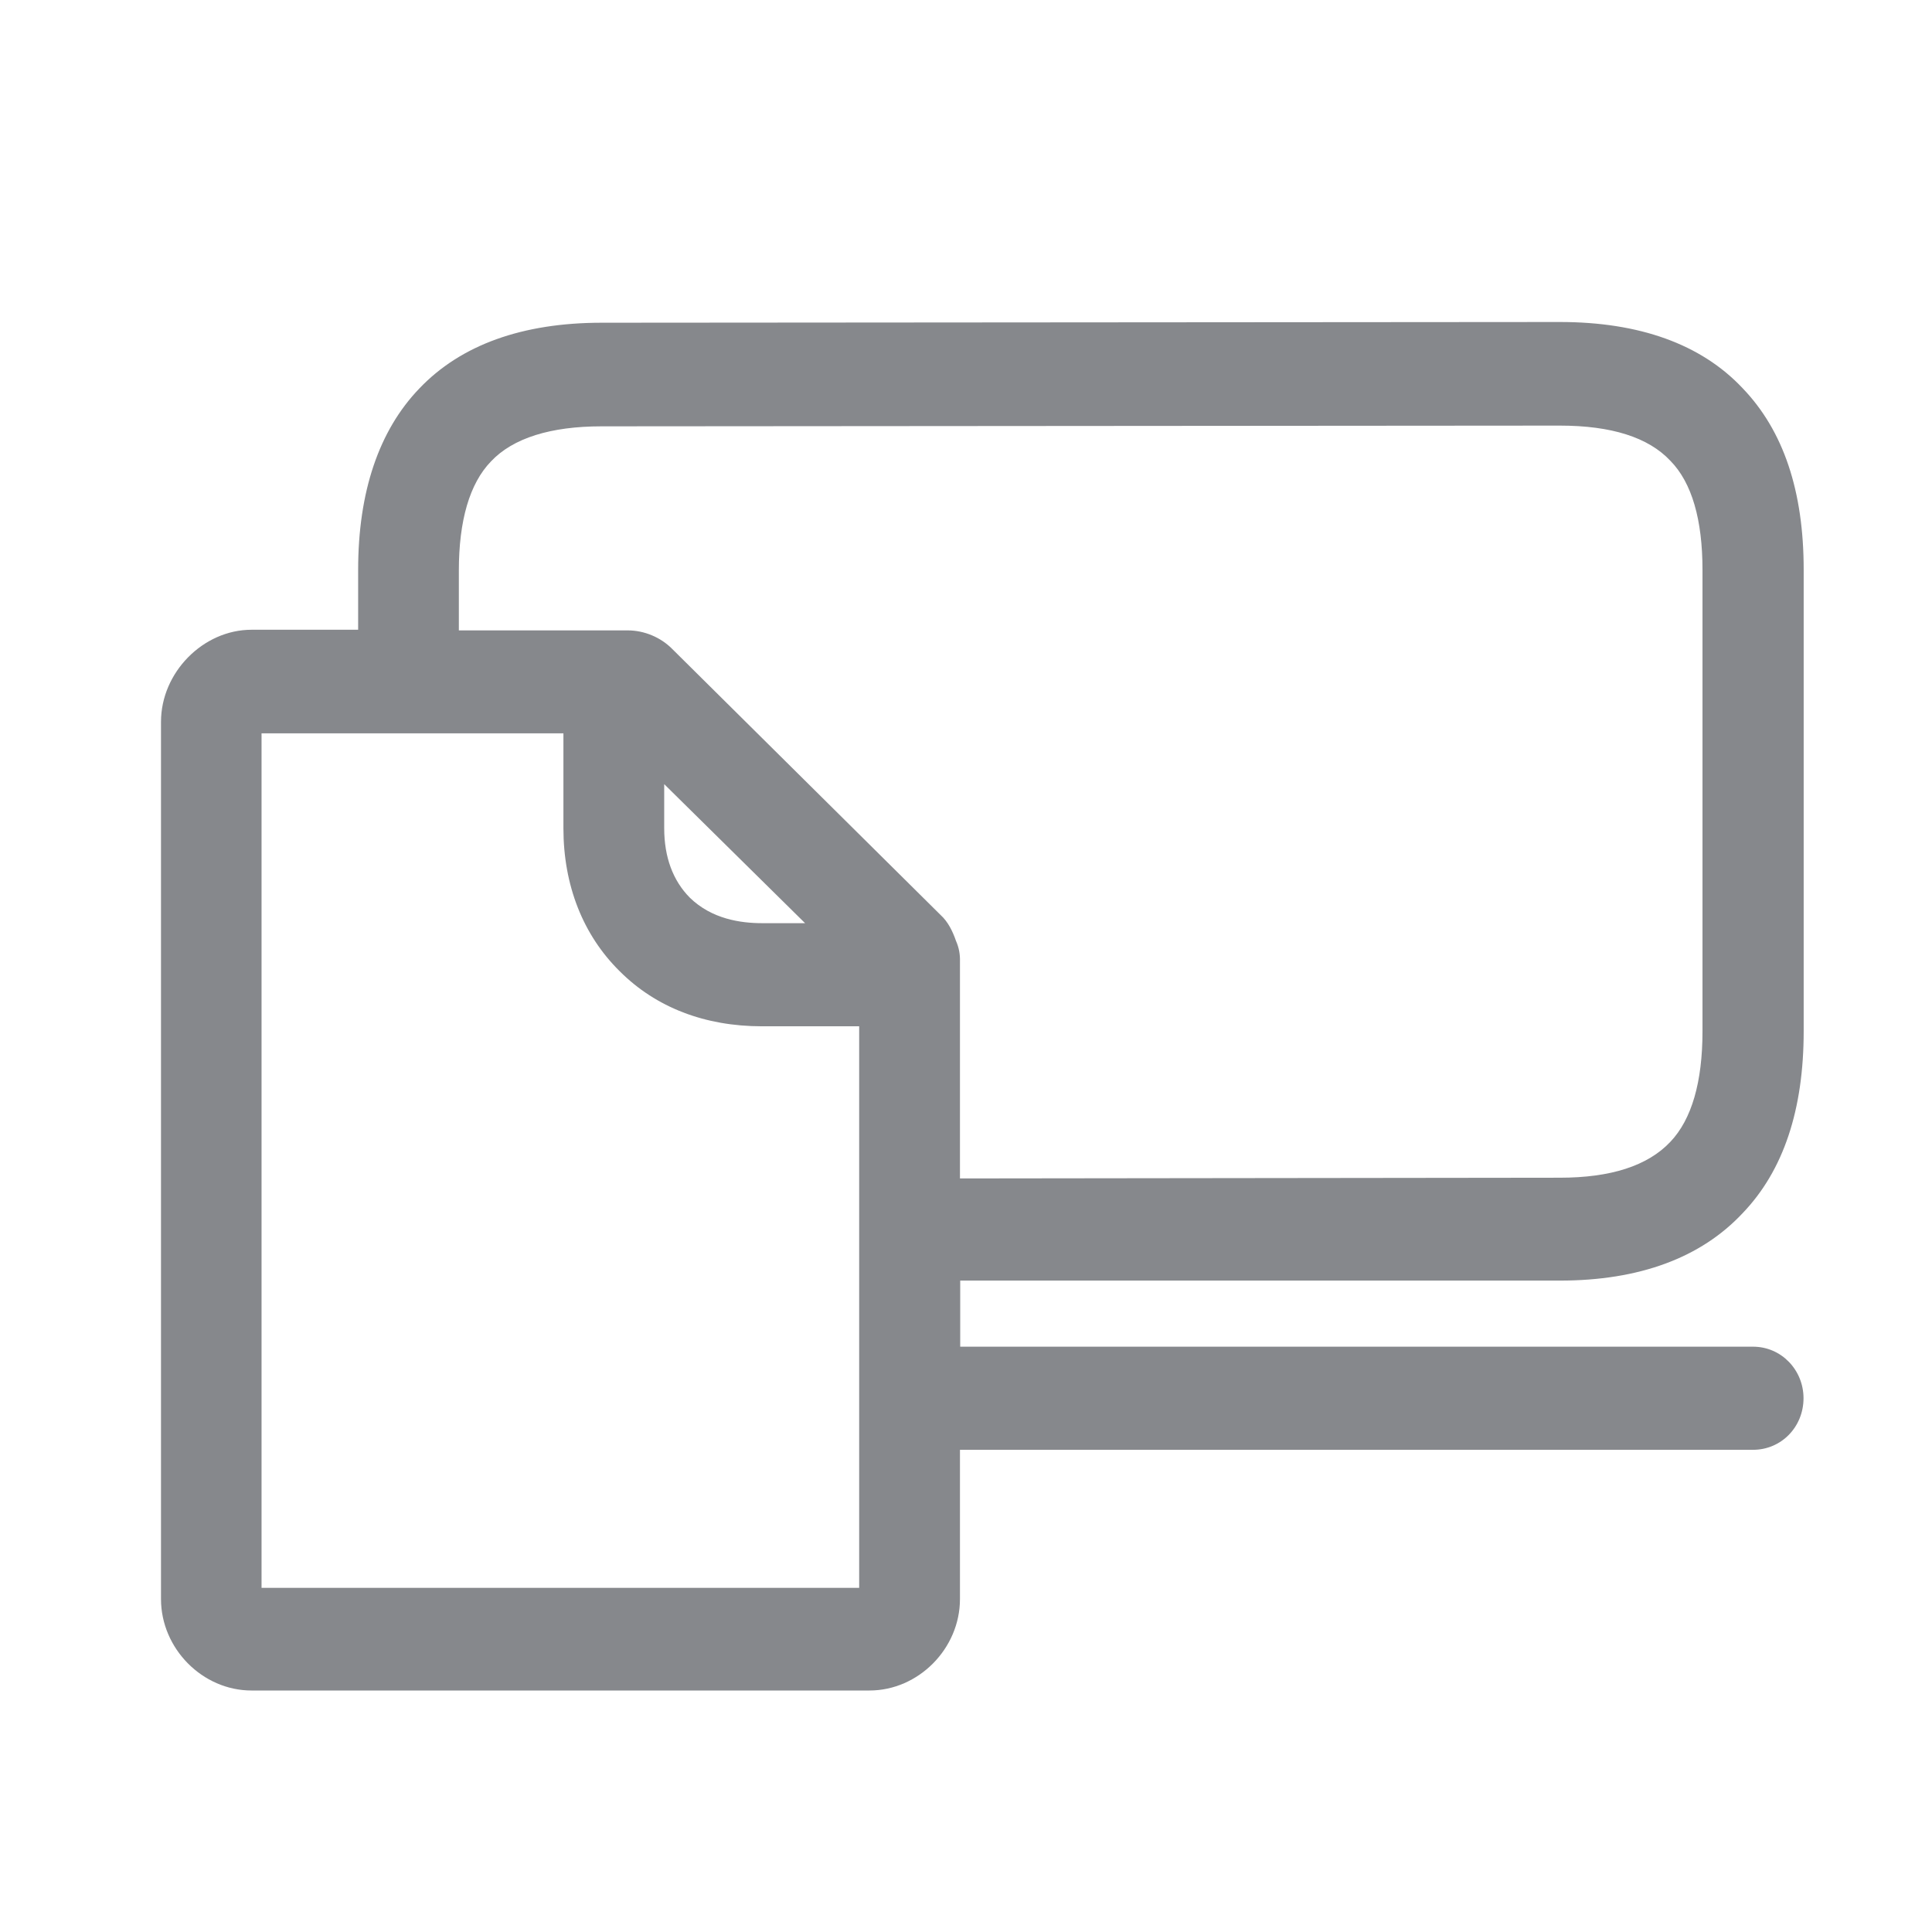 <svg width="24" height="24" viewBox="0 0 24 24" fill="none" xmlns="http://www.w3.org/2000/svg">
<path fill-rule="evenodd" clip-rule="evenodd" d="M11.876 11.689C11.835 11.57 11.777 11.45 11.684 11.366L8.35 8.061C8.207 7.916 8.001 7.831 7.8 7.831H5.7V7.089C5.7 6.466 5.834 6.006 6.099 5.732C6.373 5.441 6.842 5.296 7.474 5.296L19.376 5.287C20.016 5.287 20.476 5.432 20.75 5.724C21.018 5.997 21.149 6.457 21.149 7.08V12.81C21.149 13.442 21.015 13.905 20.75 14.184C20.467 14.484 20.007 14.63 19.376 14.63L11.925 14.639V11.948C11.928 11.852 11.911 11.768 11.876 11.689ZM8.251 10.289V9.741L10.001 11.468H9.468C9.203 11.468 8.842 11.418 8.568 11.15C8.359 10.938 8.251 10.647 8.251 10.289ZM10.676 19.725H3.249V9.11H6.999V10.289C6.999 10.996 7.241 11.614 7.698 12.065C8.149 12.516 8.757 12.749 9.465 12.749H10.673V19.725H10.676ZM19.378 15.908C20.363 15.908 21.128 15.625 21.646 15.072C22.156 14.542 22.406 13.783 22.406 12.81V7.077C22.406 6.102 22.156 5.351 21.646 4.821C21.131 4.274 20.363 4 19.378 4L7.476 4.009C6.492 4.009 5.727 4.282 5.208 4.827C4.708 5.348 4.449 6.108 4.449 7.08V7.823H3.124C2.524 7.823 2 8.353 2 8.967V19.864C2 20.479 2.515 21 3.124 21H10.801C11.41 21 11.925 20.479 11.925 19.864V18.01H21.777C22.127 18.01 22.404 17.727 22.404 17.369C22.404 17.02 22.13 16.729 21.777 16.729H11.928V15.908H19.378Z" fill="#86888C"/>
</svg>
